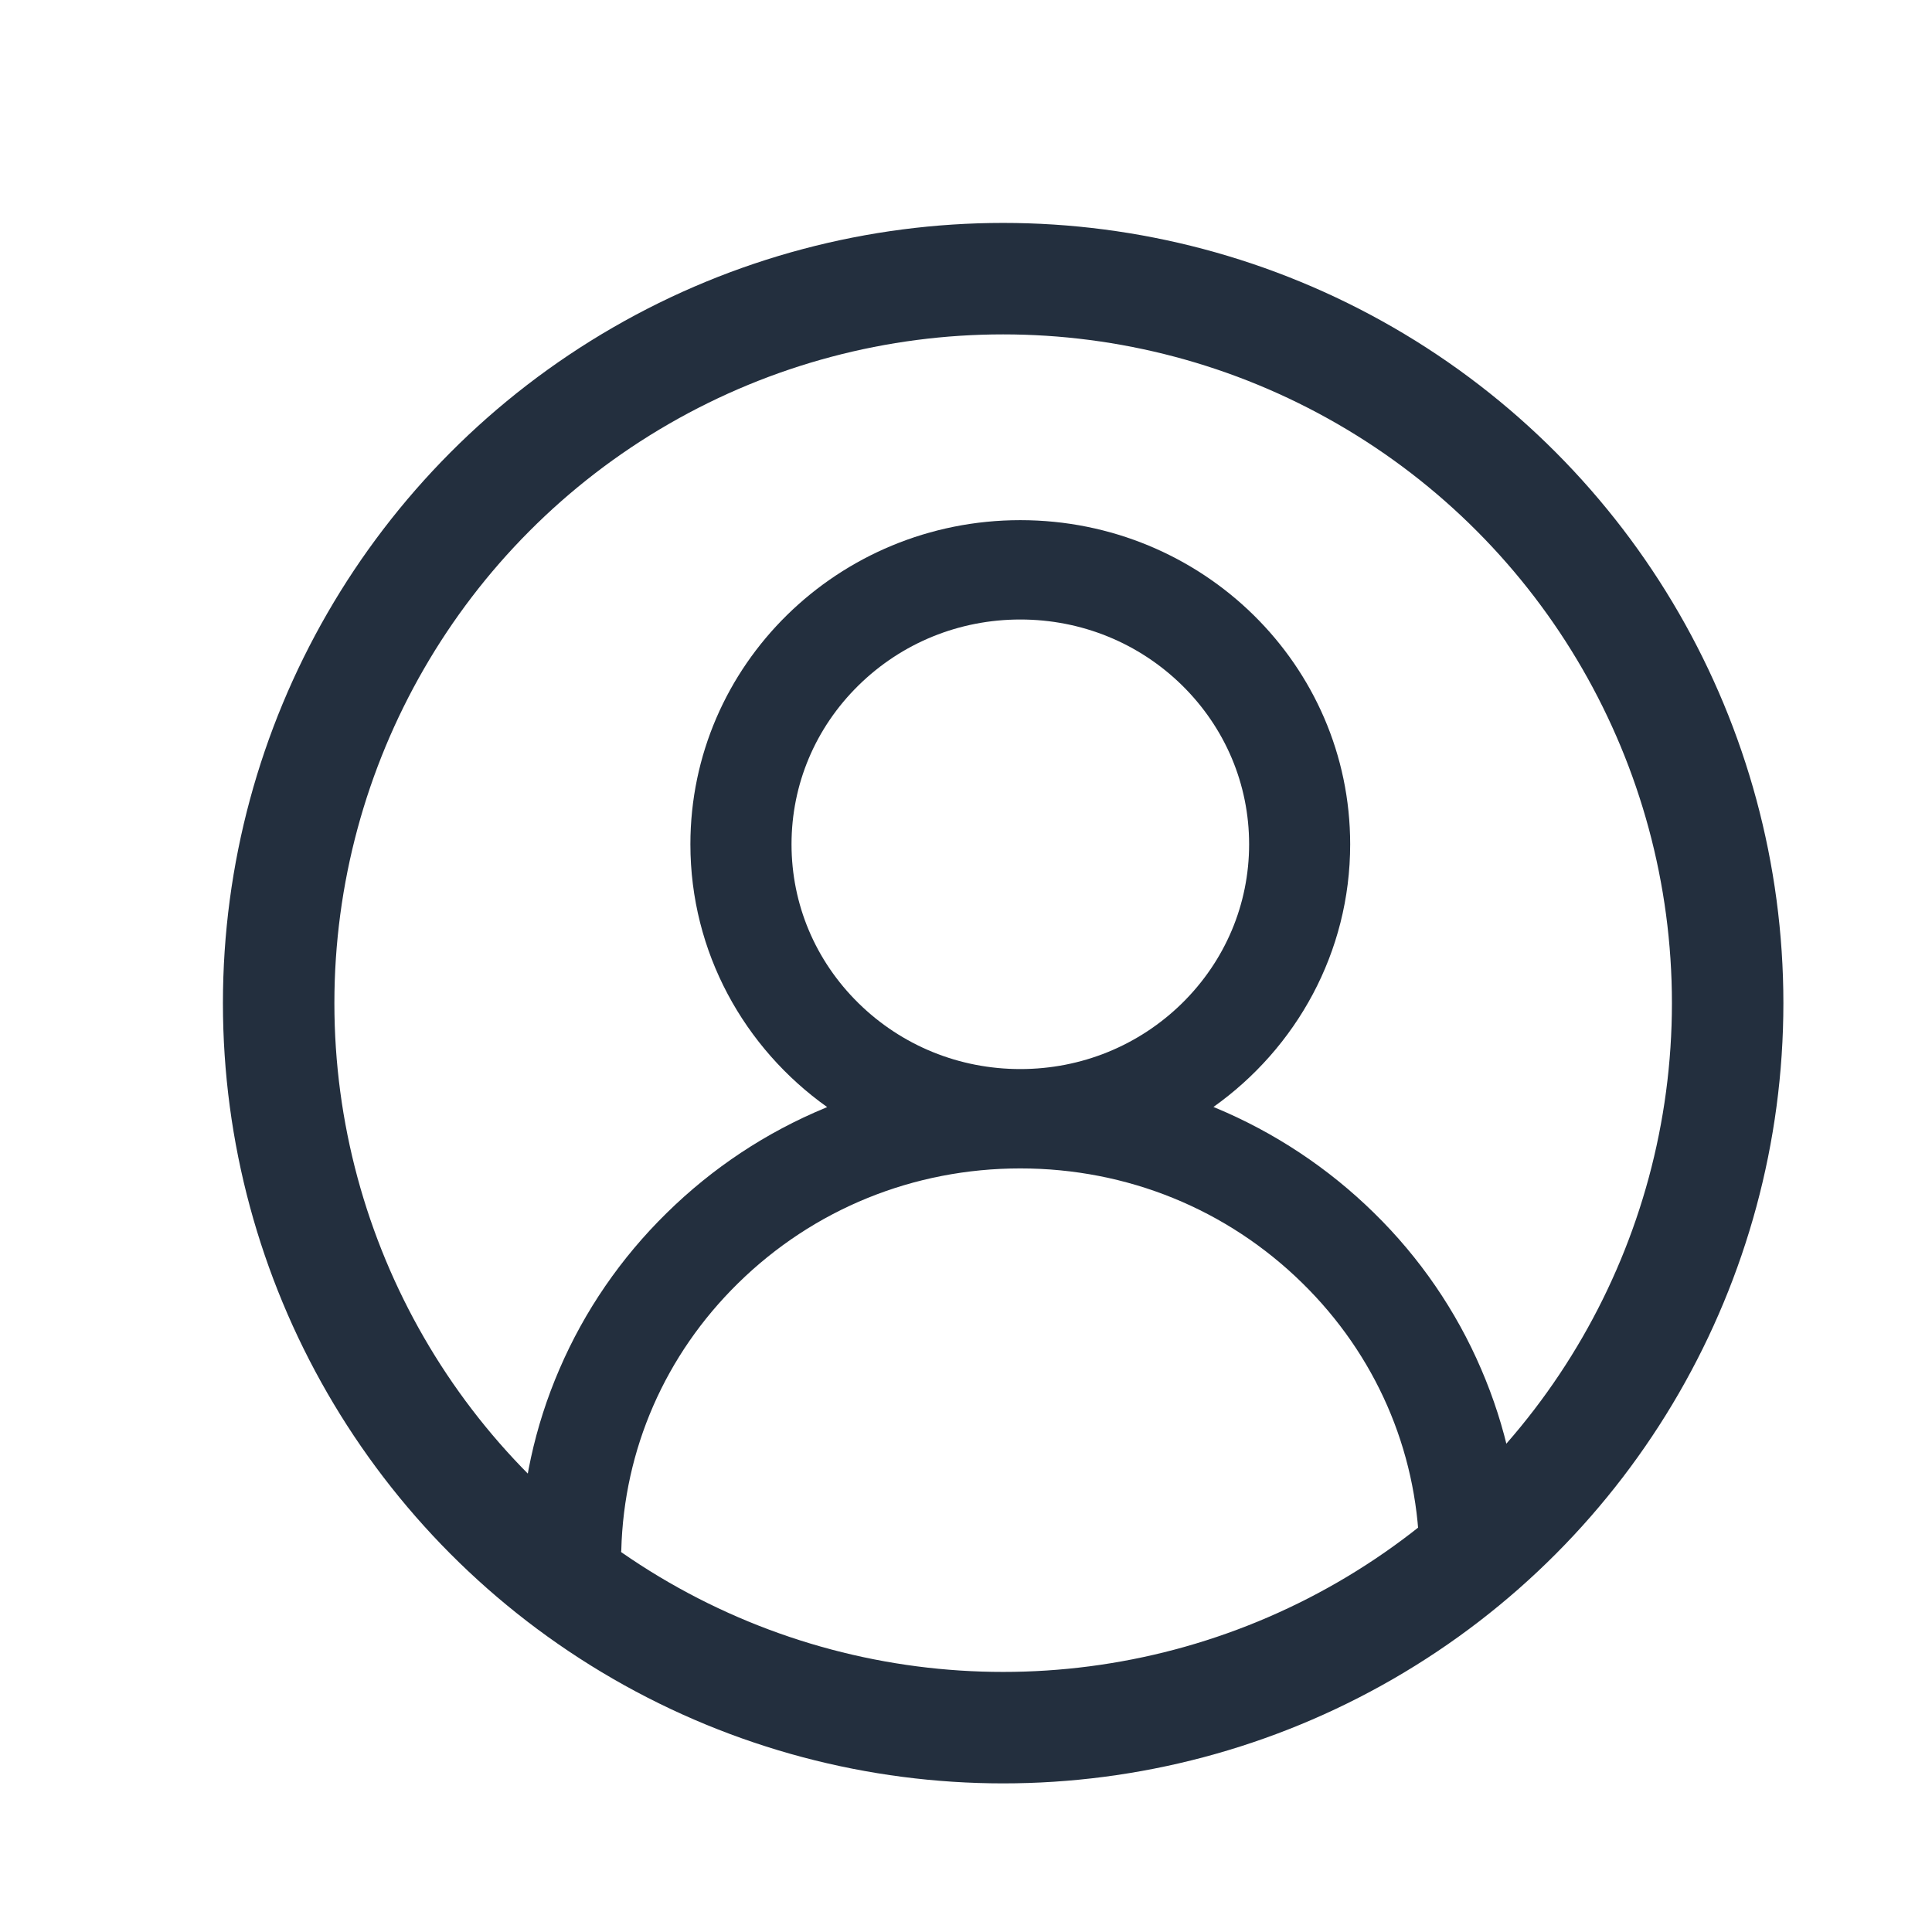 <svg width="26" height="26" viewBox="0 0 26 26" fill="none" xmlns="http://www.w3.org/2000/svg">
    <circle cx="13.5" cy="13.5" r="9.75" stroke="#232F3E" stroke-width="1.5"/>
    <path d="M19.933 18.425C19.596 17.639 19.106 16.925 18.491 16.323C17.877 15.72 17.151 15.238 16.352 14.906C16.344 14.902 16.337 14.9 16.33 14.897C17.445 14.105 18.17 12.816 18.17 11.362C18.17 8.952 16.183 7 13.731 7C11.278 7 9.291 8.952 9.291 11.362C9.291 12.816 10.016 14.105 11.132 14.899C11.124 14.902 11.117 14.904 11.11 14.908C10.308 15.24 9.589 15.717 8.971 16.325C8.356 16.928 7.866 17.641 7.528 18.427C7.196 19.196 7.016 20.02 7 20.856C7 20.875 7.003 20.893 7.01 20.911C7.017 20.928 7.027 20.944 7.041 20.958C7.054 20.971 7.07 20.982 7.088 20.989C7.105 20.996 7.124 21 7.143 21H8.217C8.296 21 8.359 20.938 8.361 20.863C8.396 19.505 8.951 18.233 9.932 17.27C10.947 16.272 12.295 15.724 13.731 15.724C15.166 15.724 16.514 16.272 17.529 17.27C18.51 18.233 19.065 19.505 19.101 20.863C19.103 20.94 19.166 21 19.244 21H20.318C20.337 21 20.356 20.996 20.374 20.989C20.392 20.982 20.407 20.971 20.421 20.958C20.434 20.944 20.445 20.928 20.452 20.911C20.459 20.893 20.462 20.875 20.462 20.856C20.444 20.015 20.266 19.197 19.933 18.425ZM13.731 14.387C12.909 14.387 12.136 14.072 11.554 13.501C10.972 12.929 10.652 12.169 10.652 11.362C10.652 10.555 10.972 9.795 11.554 9.223C12.136 8.652 12.909 8.337 13.731 8.337C14.552 8.337 15.326 8.652 15.908 9.223C16.489 9.795 16.81 10.555 16.81 11.362C16.81 12.169 16.489 12.929 15.908 13.501C15.326 14.072 14.552 14.387 13.731 14.387Z" fill="#232F3E"/>
</svg>
